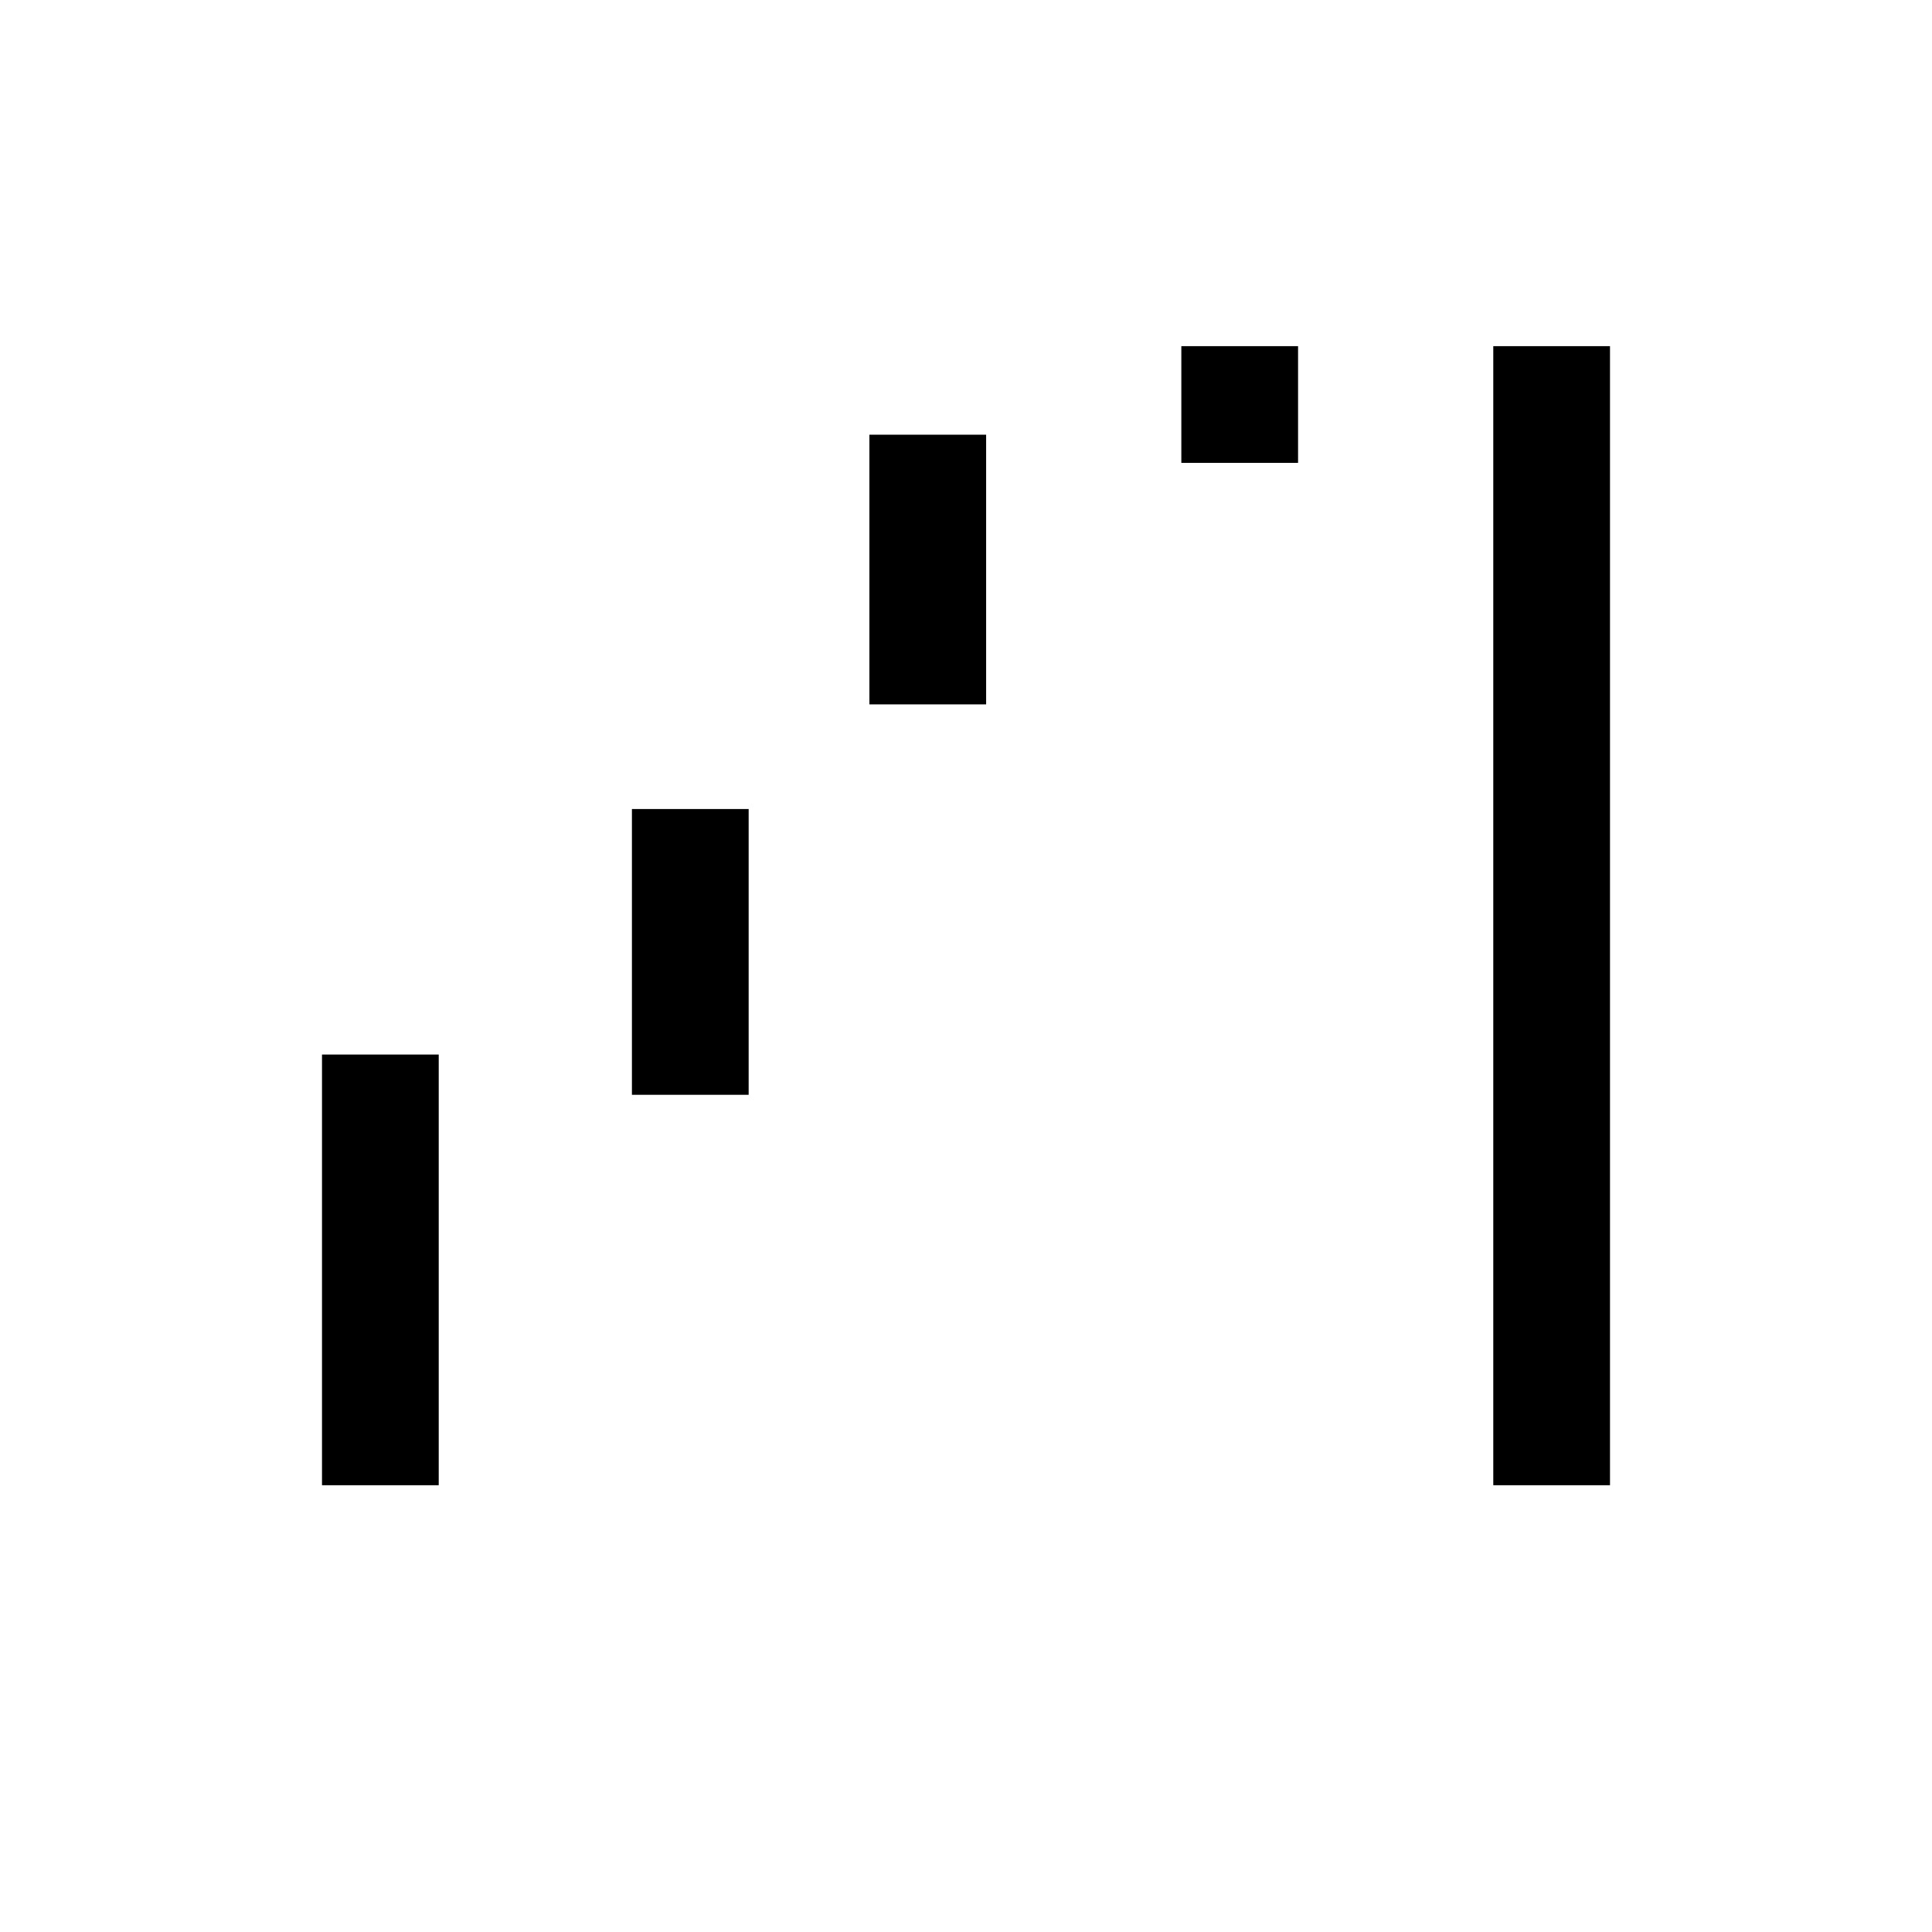 <svg xmlns="http://www.w3.org/2000/svg" height="24" width="24"><path d="M18.55 18.45V4.3H20V18.45ZM4 18.45V13.1H5.45V18.45ZM14.675 5.75V4.3H16.125V5.75ZM10.8 8.75V5.4H12.25V8.75ZM7.85 13.6V10.05H9.3V13.6Z"/></svg>
